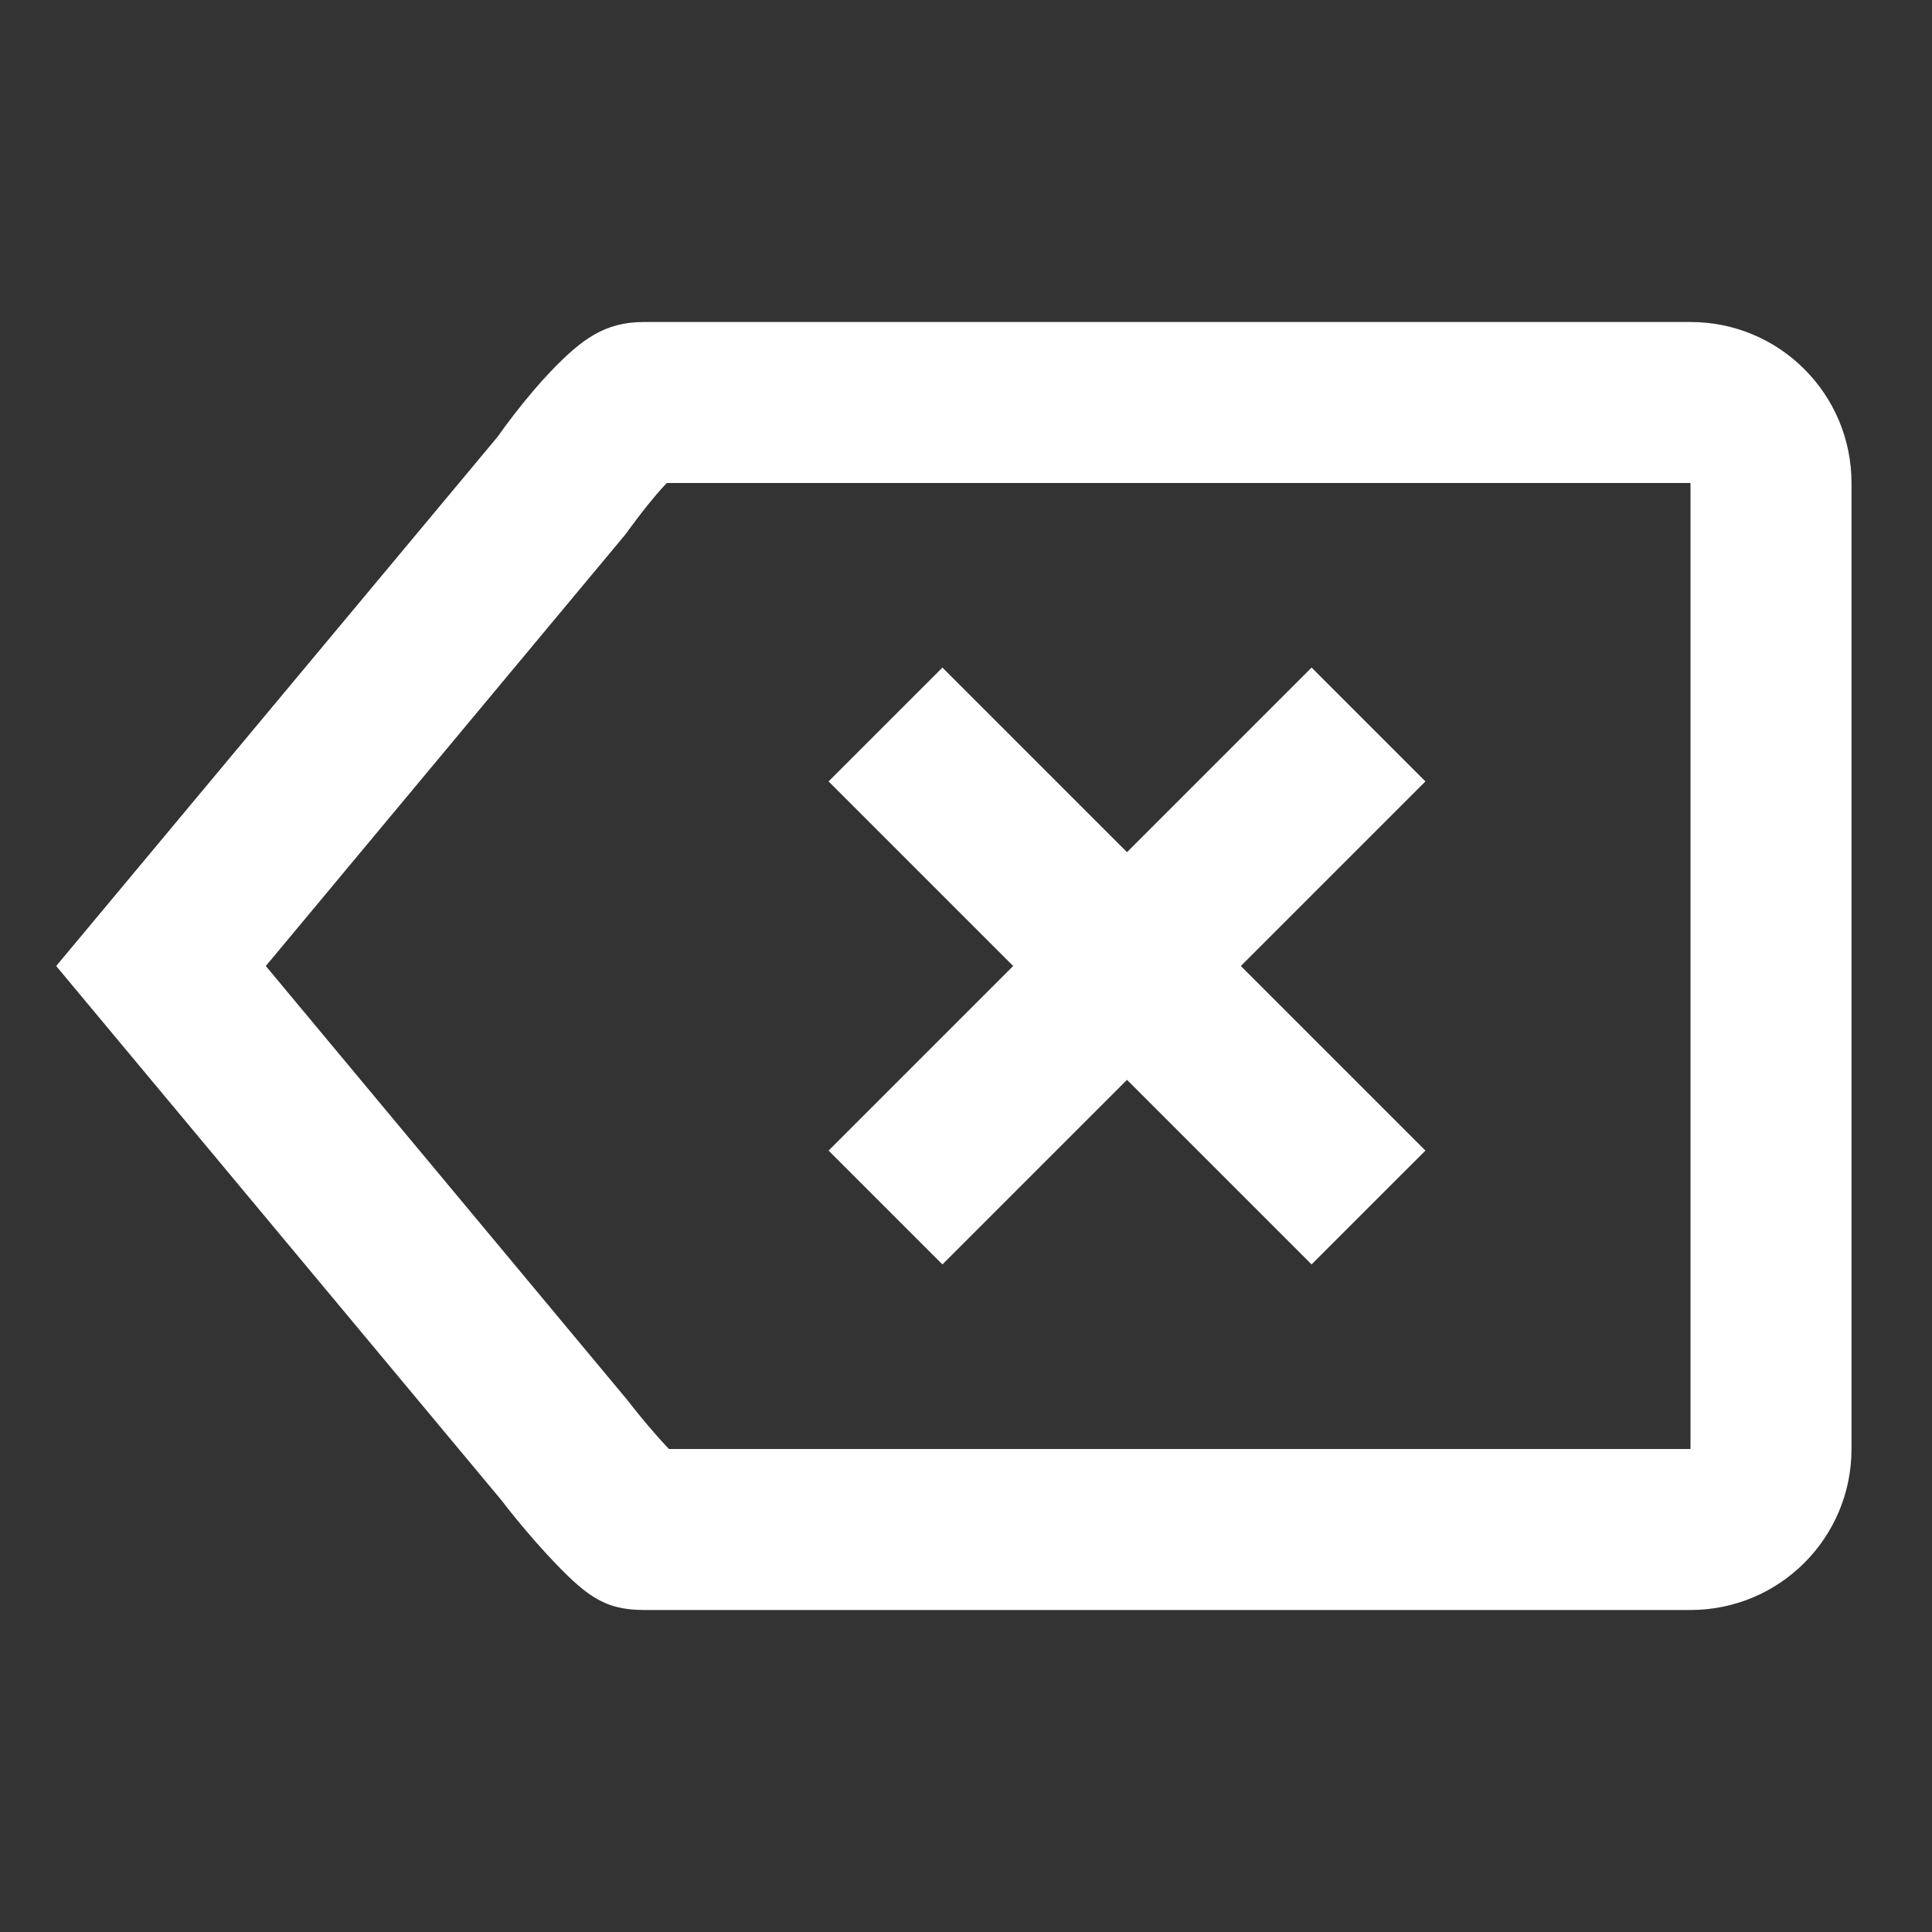 <svg width="24" height="24" viewBox="0 0 24 24" fill="none" xmlns="http://www.w3.org/2000/svg">
<rect x="0" y="0" width="24" height="24" fill="#333333" stroke="none"/>
<path fill-rule="evenodd" clip-rule="evenodd" d="M8 4H21C22.105 4 23 4.895 23 6V18C23 19.105 22.105 20 21 20H8C7.495 20 7.267 19.814 6.803 19.318C6.757 19.268 6.71 19.216 6.662 19.162C6.478 18.953 6.314 18.749 6.232 18.64L0.698 12L1.232 11.36L6.182 5.425C6.286 5.277 6.444 5.067 6.627 4.852C6.7 4.766 6.773 4.685 6.844 4.611C7.23 4.209 7.516 4 8 4ZM8.15 6.148C8.014 6.308 7.89 6.473 7.768 6.64L3.302 12L7.794 17.393C7.877 17.501 8.015 17.672 8.162 17.838C8.197 17.879 8.232 17.917 8.265 17.952C8.28 17.969 8.296 17.985 8.31 18H21V6H8.283C8.242 6.043 8.197 6.093 8.15 6.148ZM16.293 8.293L14 10.586L11.707 8.293L10.293 9.707L12.586 12L10.293 14.293L11.707 15.707L14 13.414L16.293 15.707L17.707 14.293L15.414 12L17.707 9.707L16.293 8.293Z" fill="white"/>
</svg>
